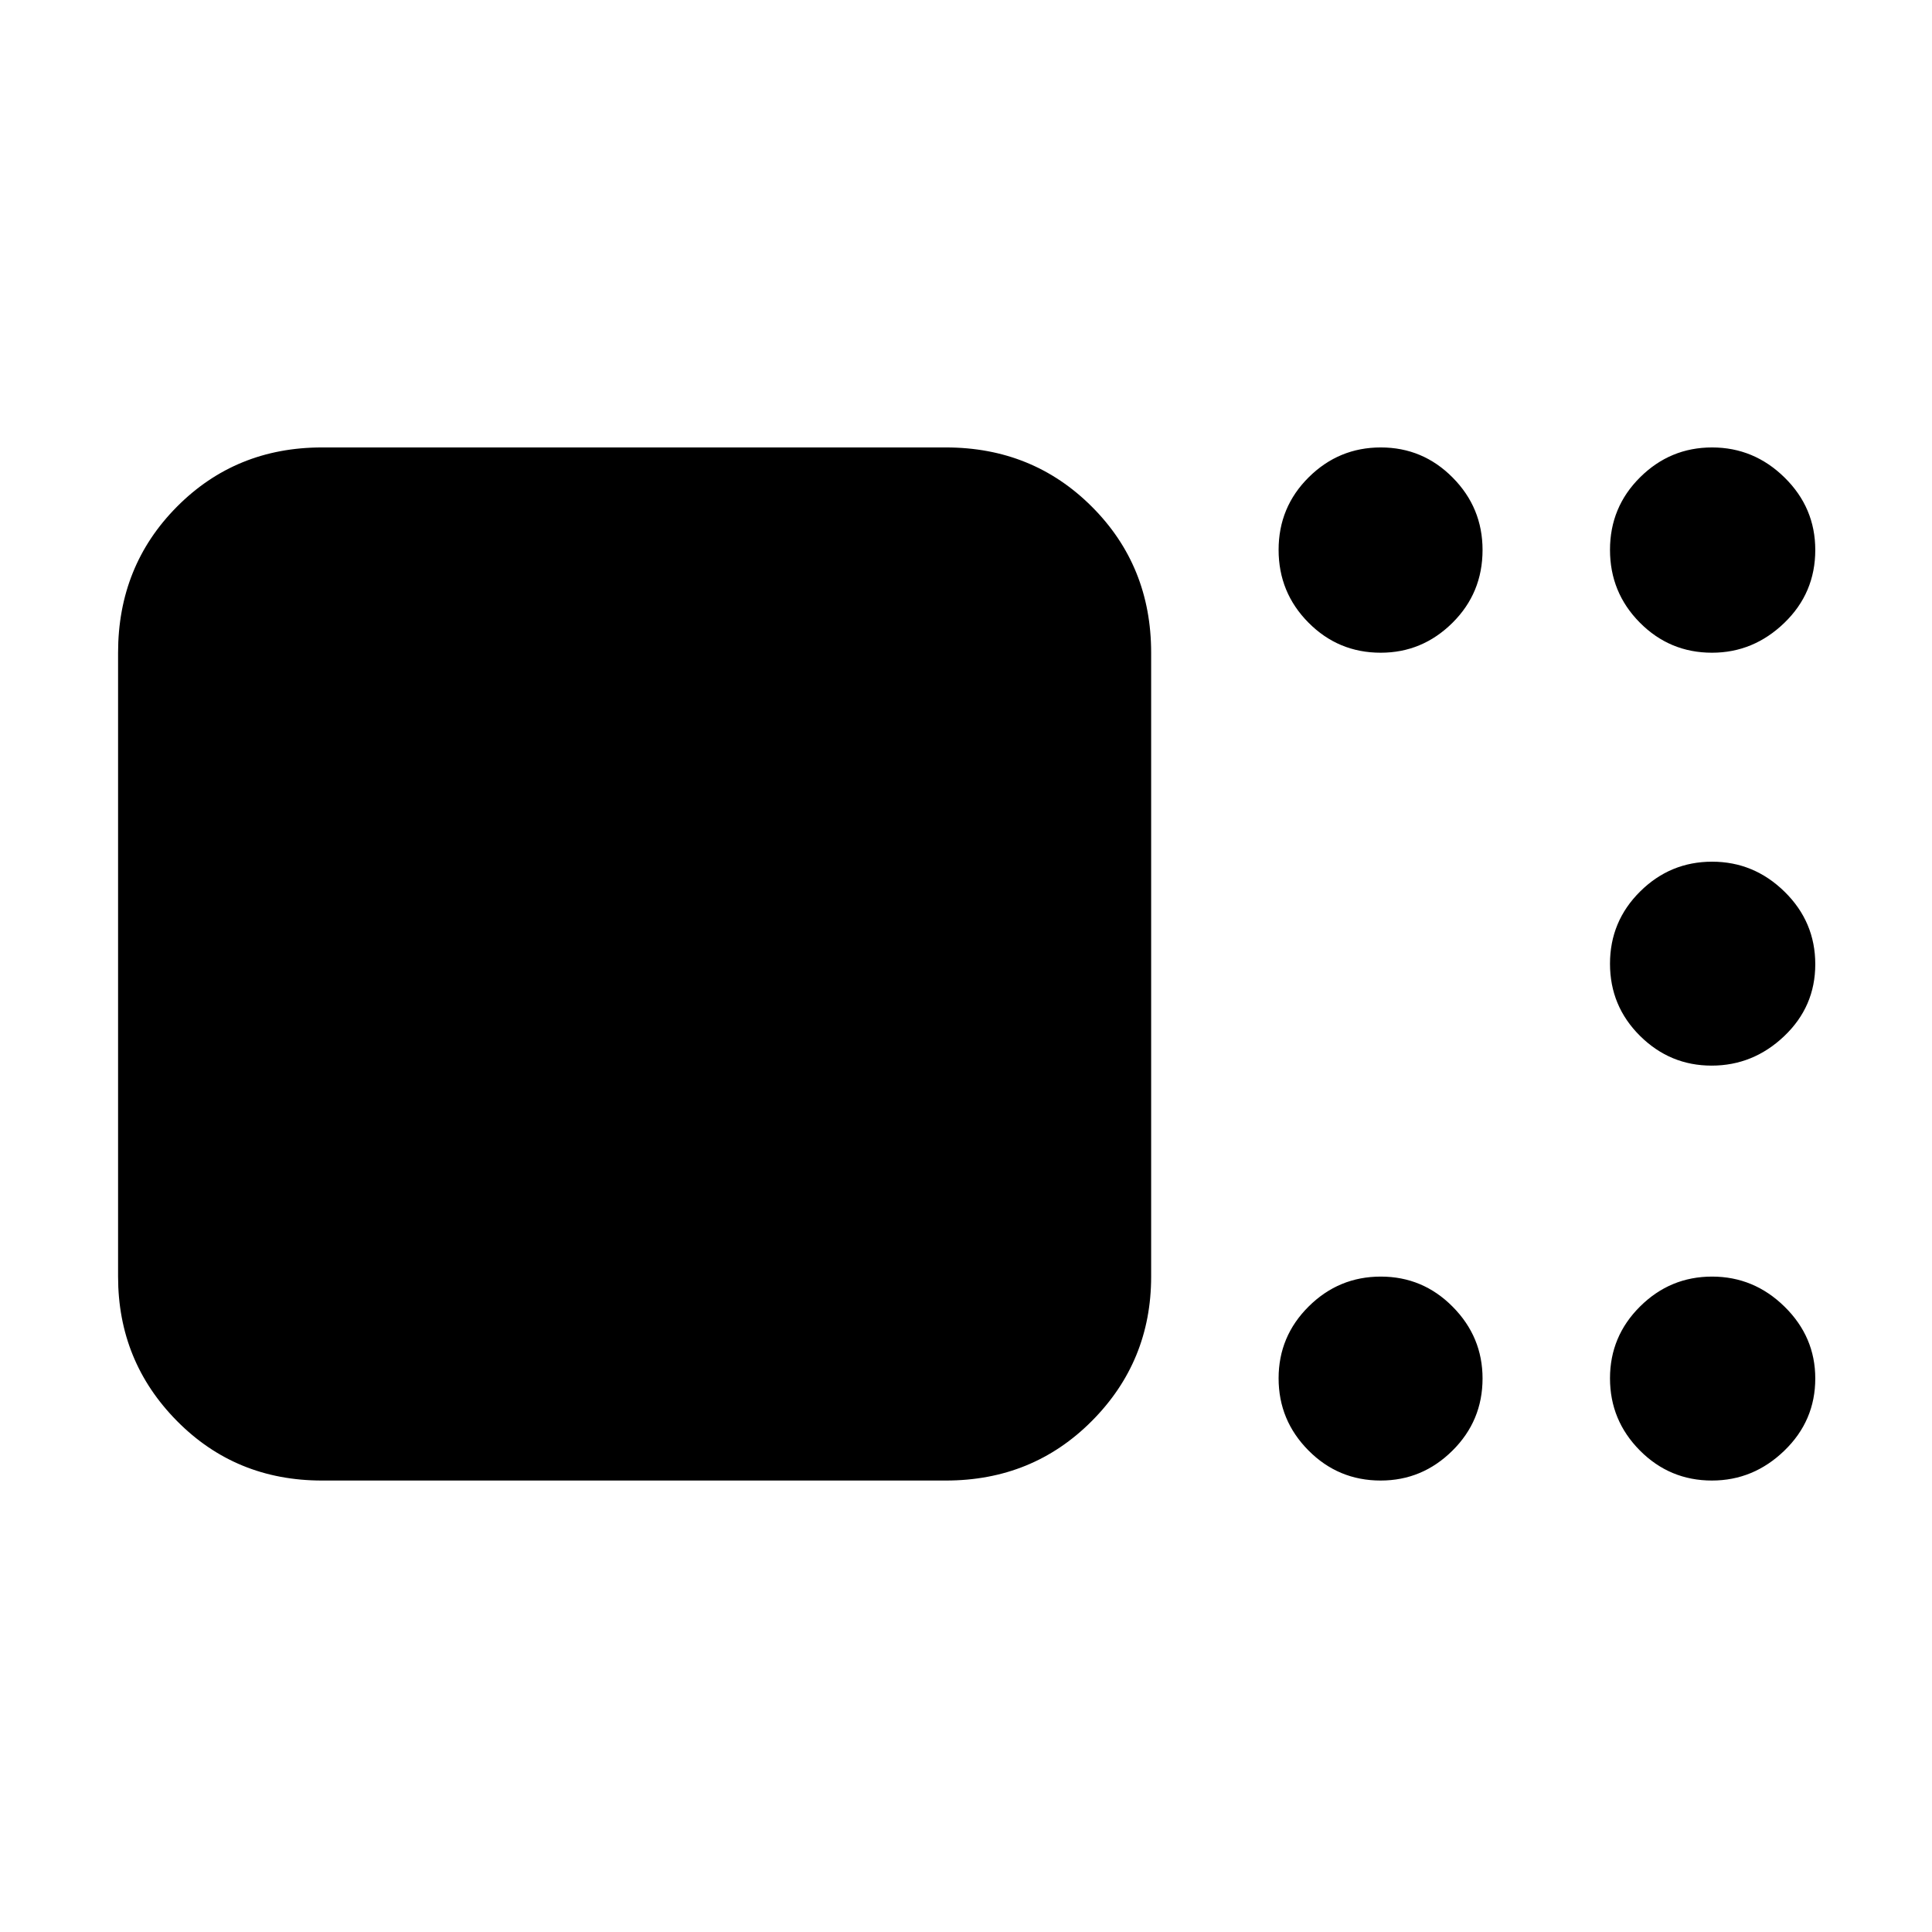 <svg xmlns="http://www.w3.org/2000/svg" height="40" viewBox="0 -960 960 960" width="40"><path d="M160-224.33q-42.83 0-72.08-29.61-29.25-29.6-29.25-71.73v-310q0-43.1 29.25-72.55 29.25-29.45 72.08-29.45h310q43.1 0 72.55 29.45Q572-678.77 572-635.67v310q0 42.13-29.45 71.73-29.45 29.61-72.55 29.61H160Zm526.05 0q-21.05 0-35.88-14.95-14.84-14.95-14.84-35.84 0-20.88 14.95-35.71 14.95-14.84 35.84-14.84 20.88 0 35.71 14.98 14.84 14.97 14.84 35.64 0 21.05-14.98 35.88-14.97 14.84-35.64 14.84Zm164.61 0q-20.99 0-35.83-14.95Q800-254.23 800-275.12q0-20.88 14.95-35.71 14.95-14.84 35.78-14.84 20.82 0 36.04 14.98Q902-295.72 902-275.05q0 21.05-15.37 35.88-15.36 14.84-35.97 14.84Zm-.17-206.17q-20.68 0-35.58-14.78Q800-460.07 800-481.12q0-21.05 14.95-35.88 14.95-14.83 35.78-14.83 20.82 0 36.04 14.95 15.23 14.95 15.23 36t-15.42 35.71q-15.41 14.67-36.09 14.67Zm.17-205.17q-20.99 0-35.83-14.95Q800-665.57 800-686.78q0-21.22 14.95-36.05 14.95-14.84 35.78-14.84 20.82 0 36.04 14.98Q902-707.72 902-686.72q0 21.39-15.37 36.22-15.36 14.83-35.97 14.83Zm-164.61 0q-21.05 0-35.88-14.95-14.84-14.95-14.84-36.16 0-21.22 14.95-36.05 14.95-14.84 35.84-14.84 20.88 0 35.71 14.98 14.84 14.97 14.84 35.97 0 21.39-14.98 36.22-14.97 14.83-35.64 14.83Z"/></svg>